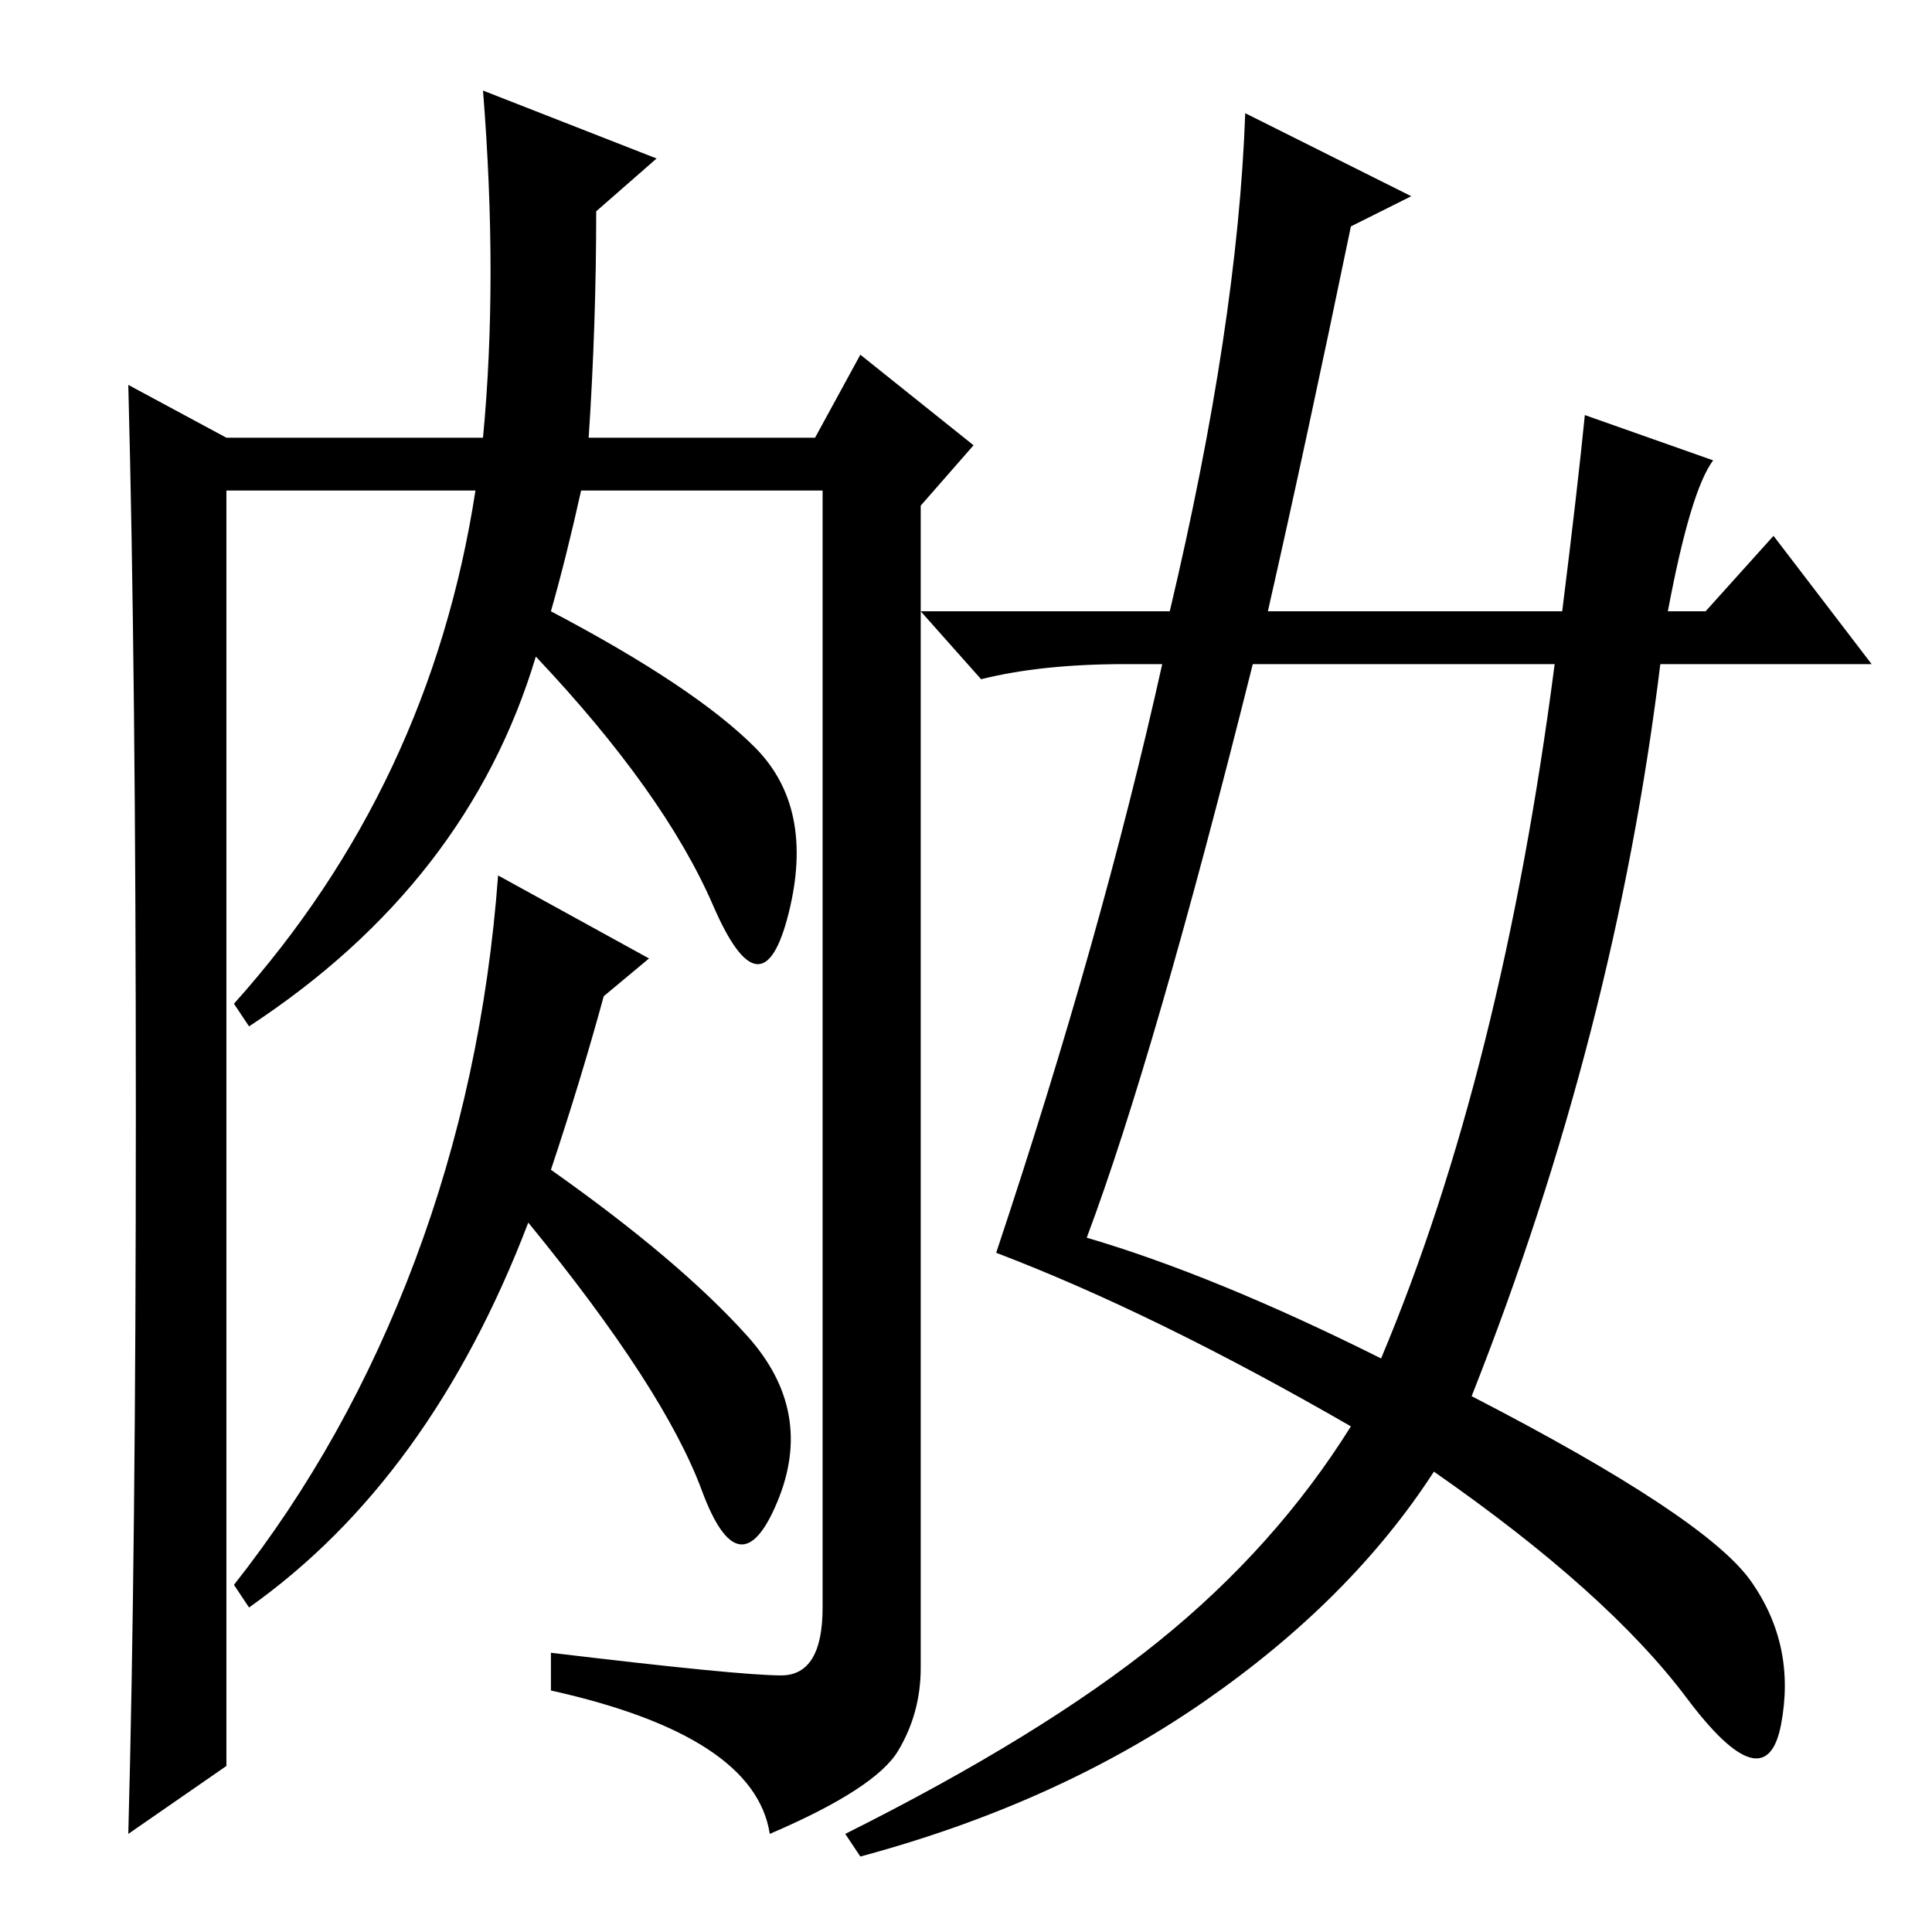 <?xml version="1.0" standalone="no"?>
<!DOCTYPE svg PUBLIC "-//W3C//DTD SVG 1.1//EN" "http://www.w3.org/Graphics/SVG/1.1/DTD/svg11.dtd" >
<svg xmlns="http://www.w3.org/2000/svg" xmlns:xlink="http://www.w3.org/1999/xlink" version="1.1" viewBox="0 -36 256 256">
  <g transform="matrix(1 0 0 -1 0 220)">
   <path fill="currentColor"
d="M179 226q-6 -29 -11 -51h39q2 16 3 26l17 -6q-3 -4 -6 -20h5l9 10l13 -17h-28q-6 -49 -25 -97q31 -16 37 -24.5t4 -19t-12.5 3.5t-33.5 30q-11 -17 -30.5 -30.5t-45.5 -20.5l-2 3q26 13 41.5 25.5t25.5 28.5q-26 15 -47 23q14 42 22 78h-5q-11 0 -19 -2l-8 9h33
q9 38 10 66l22 -11zM18 108.5q0 58.5 -1 96.5l13 -7h34q2 21 0 46l23 -9l-8 -7q0 -15 -1 -30h30l6 11l15 -12l-7 -8v-154q0 -6 -3 -11t-17 -11q-2 13 -29 19v5q25 -3 30.5 -3t5.5 9v148h-32q-2 -9 -4 -16q19 -10 27 -18t4.5 -22t-10 1t-23.5 33q-9 -30 -38 -49l-2 3
q26 29 32 68h-33v-169l-13 -9q1 37 1 95.5zM73 101q17 -12 26 -22t4 -22t-10 1.5t-23 35.5q-13 -34 -37 -51l-2 3q15 19 24 43t11 51l20 -11l-6 -5q-3 -11 -7 -23zM183 76q16 38 23 92h-40q-13 -52 -22 -76q17 -5 39 -16z" />
  </g>

</svg>
